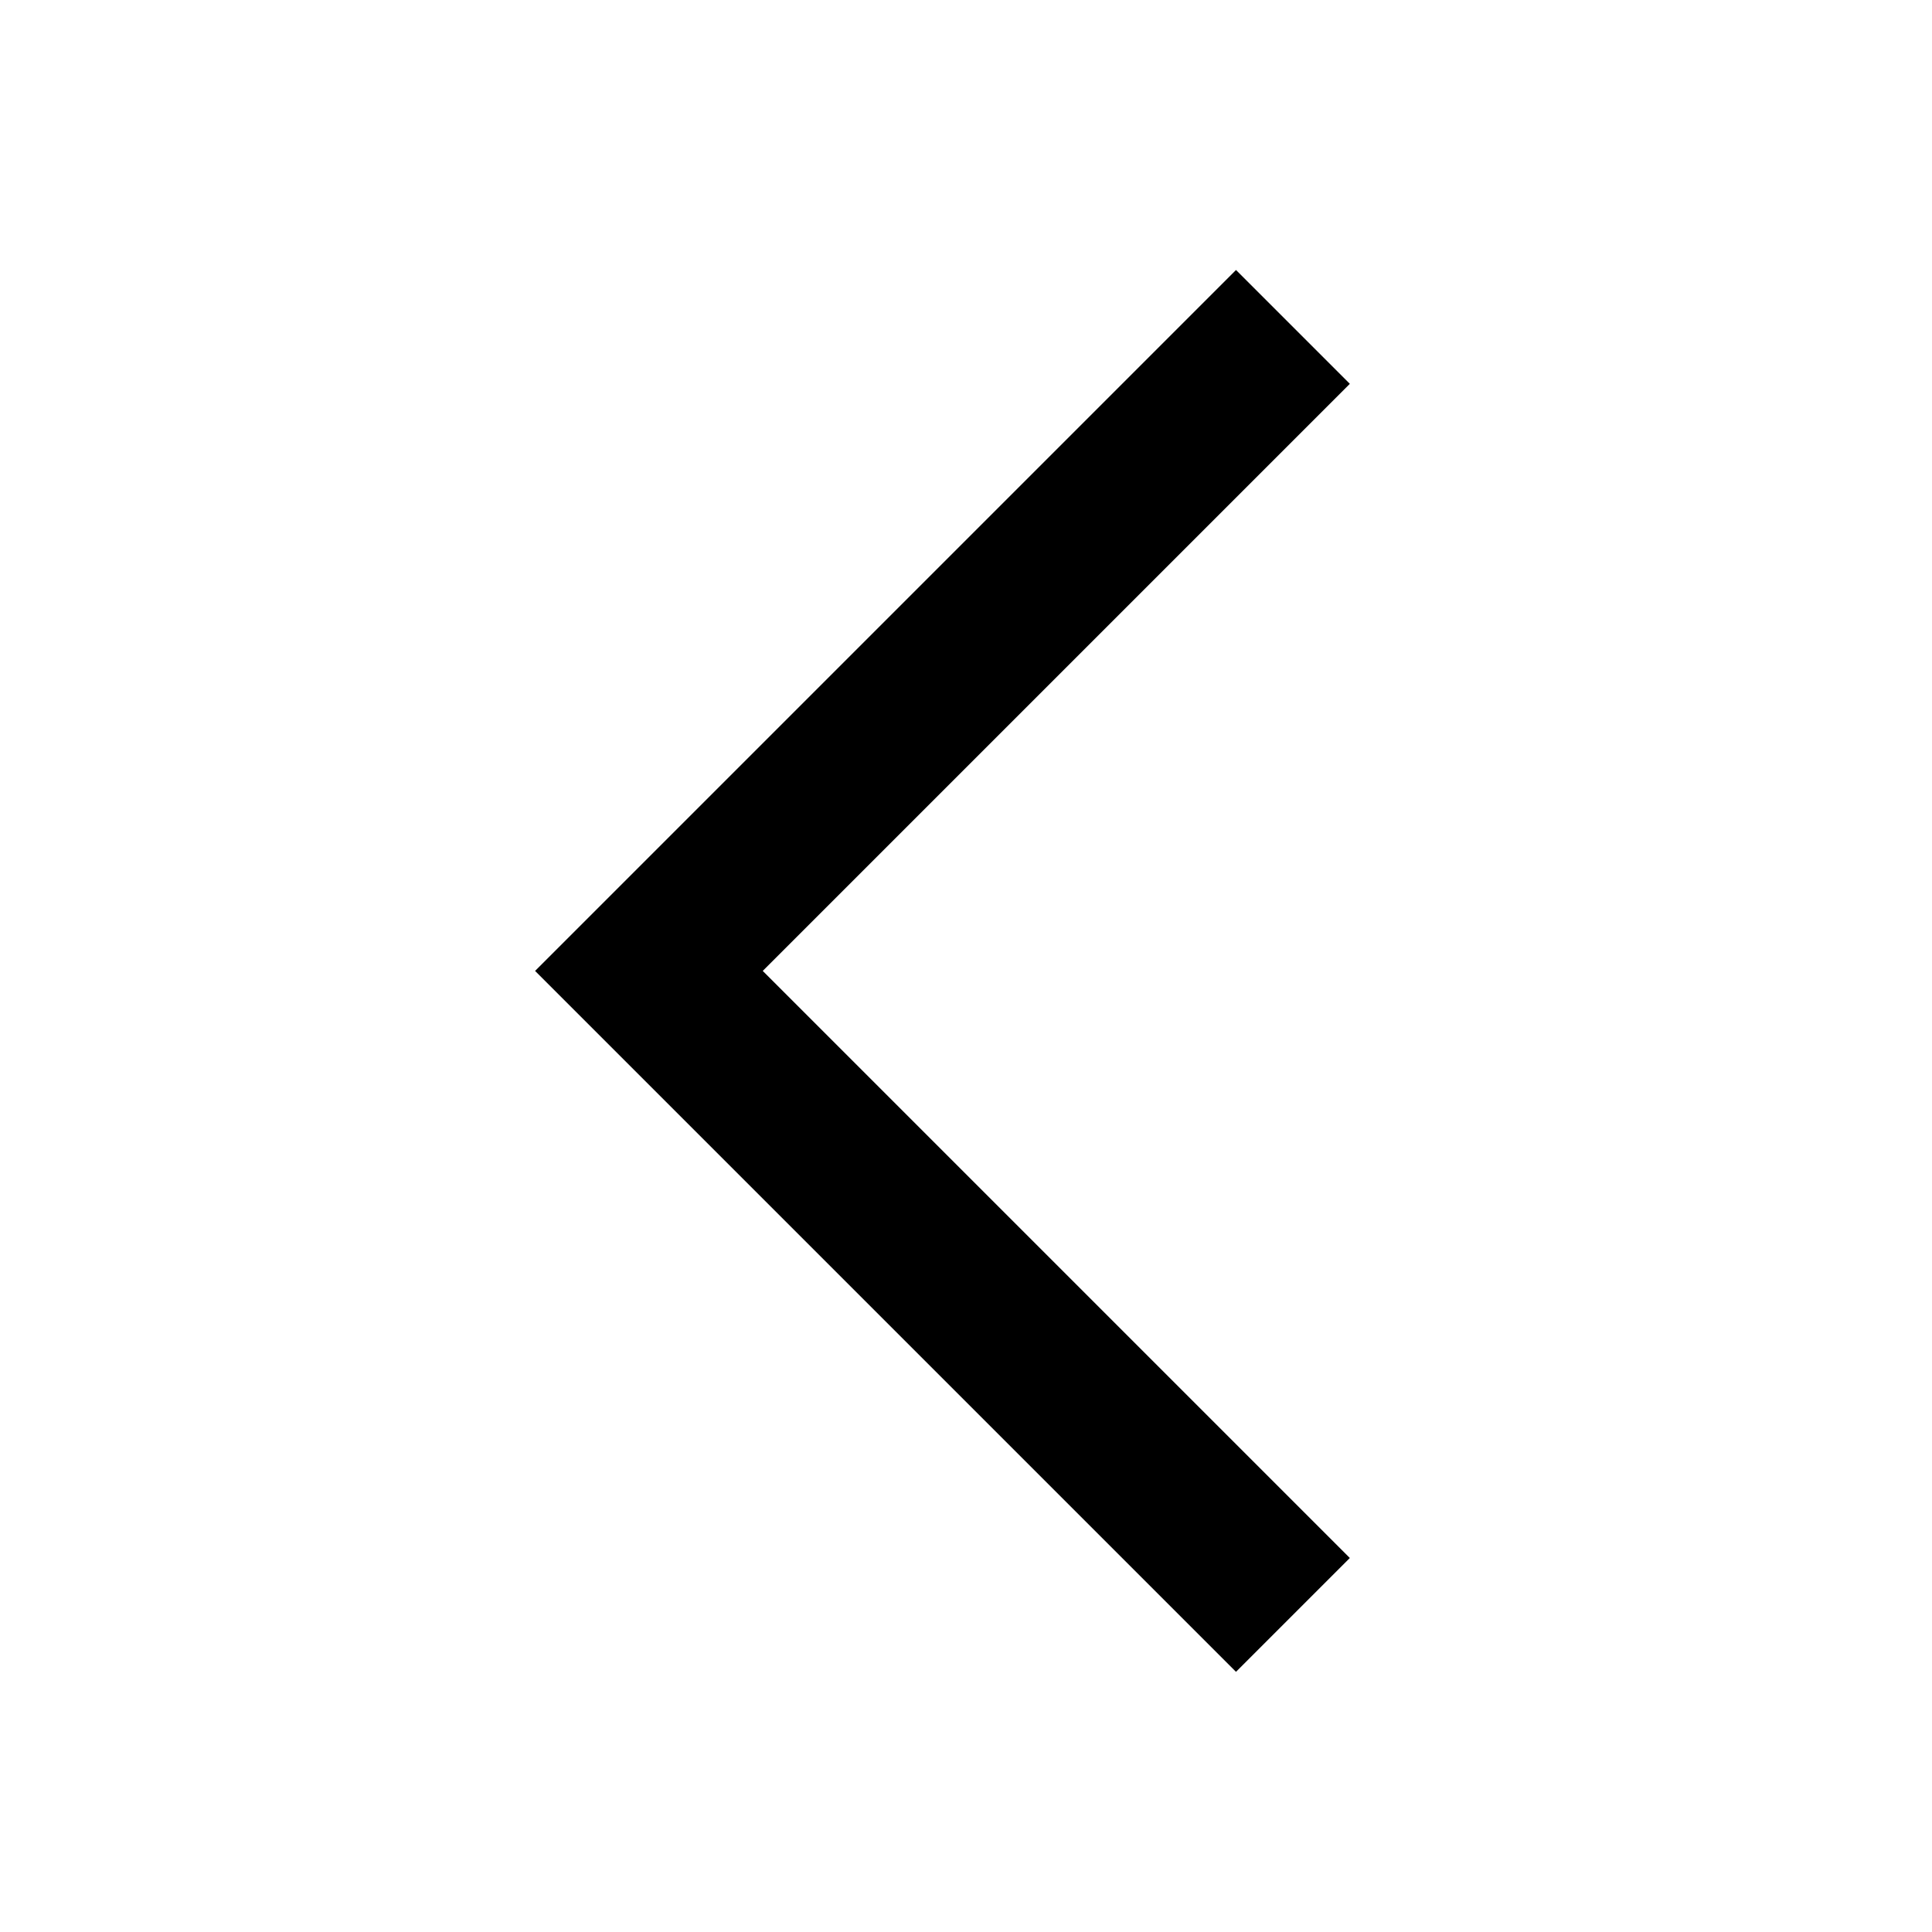 <?xml version="1.0" encoding="UTF-8"?>
<svg width="24px" height="24px" viewBox="0 0 24 24" version="1.1" xmlns="http://www.w3.org/2000/svg" xmlns:xlink="http://www.w3.org/1999/xlink">
    <!-- Generator: Sketch 48.2 (47327) - http://www.bohemiancoding.com/sketch -->
    <title>ic_chev_next</title>
    <desc>Created with Sketch.</desc>
    <defs></defs>
    <g id="Page-1" stroke="none" stroke-width="1" fill="none" fill-rule="evenodd">
        <g id="ic_chev_next" fill="#000000" fill-rule="nonzero">
            <polygon id="Path-5" transform="translate(11.707, 12.061) rotate(-270) translate(-11.707, -12.061) " points="11.707 14.293 19 7 20.414 8.414 11.707 17.121 3 8.414 4.414 7"></polygon>
        </g>
    </g>
</svg>
